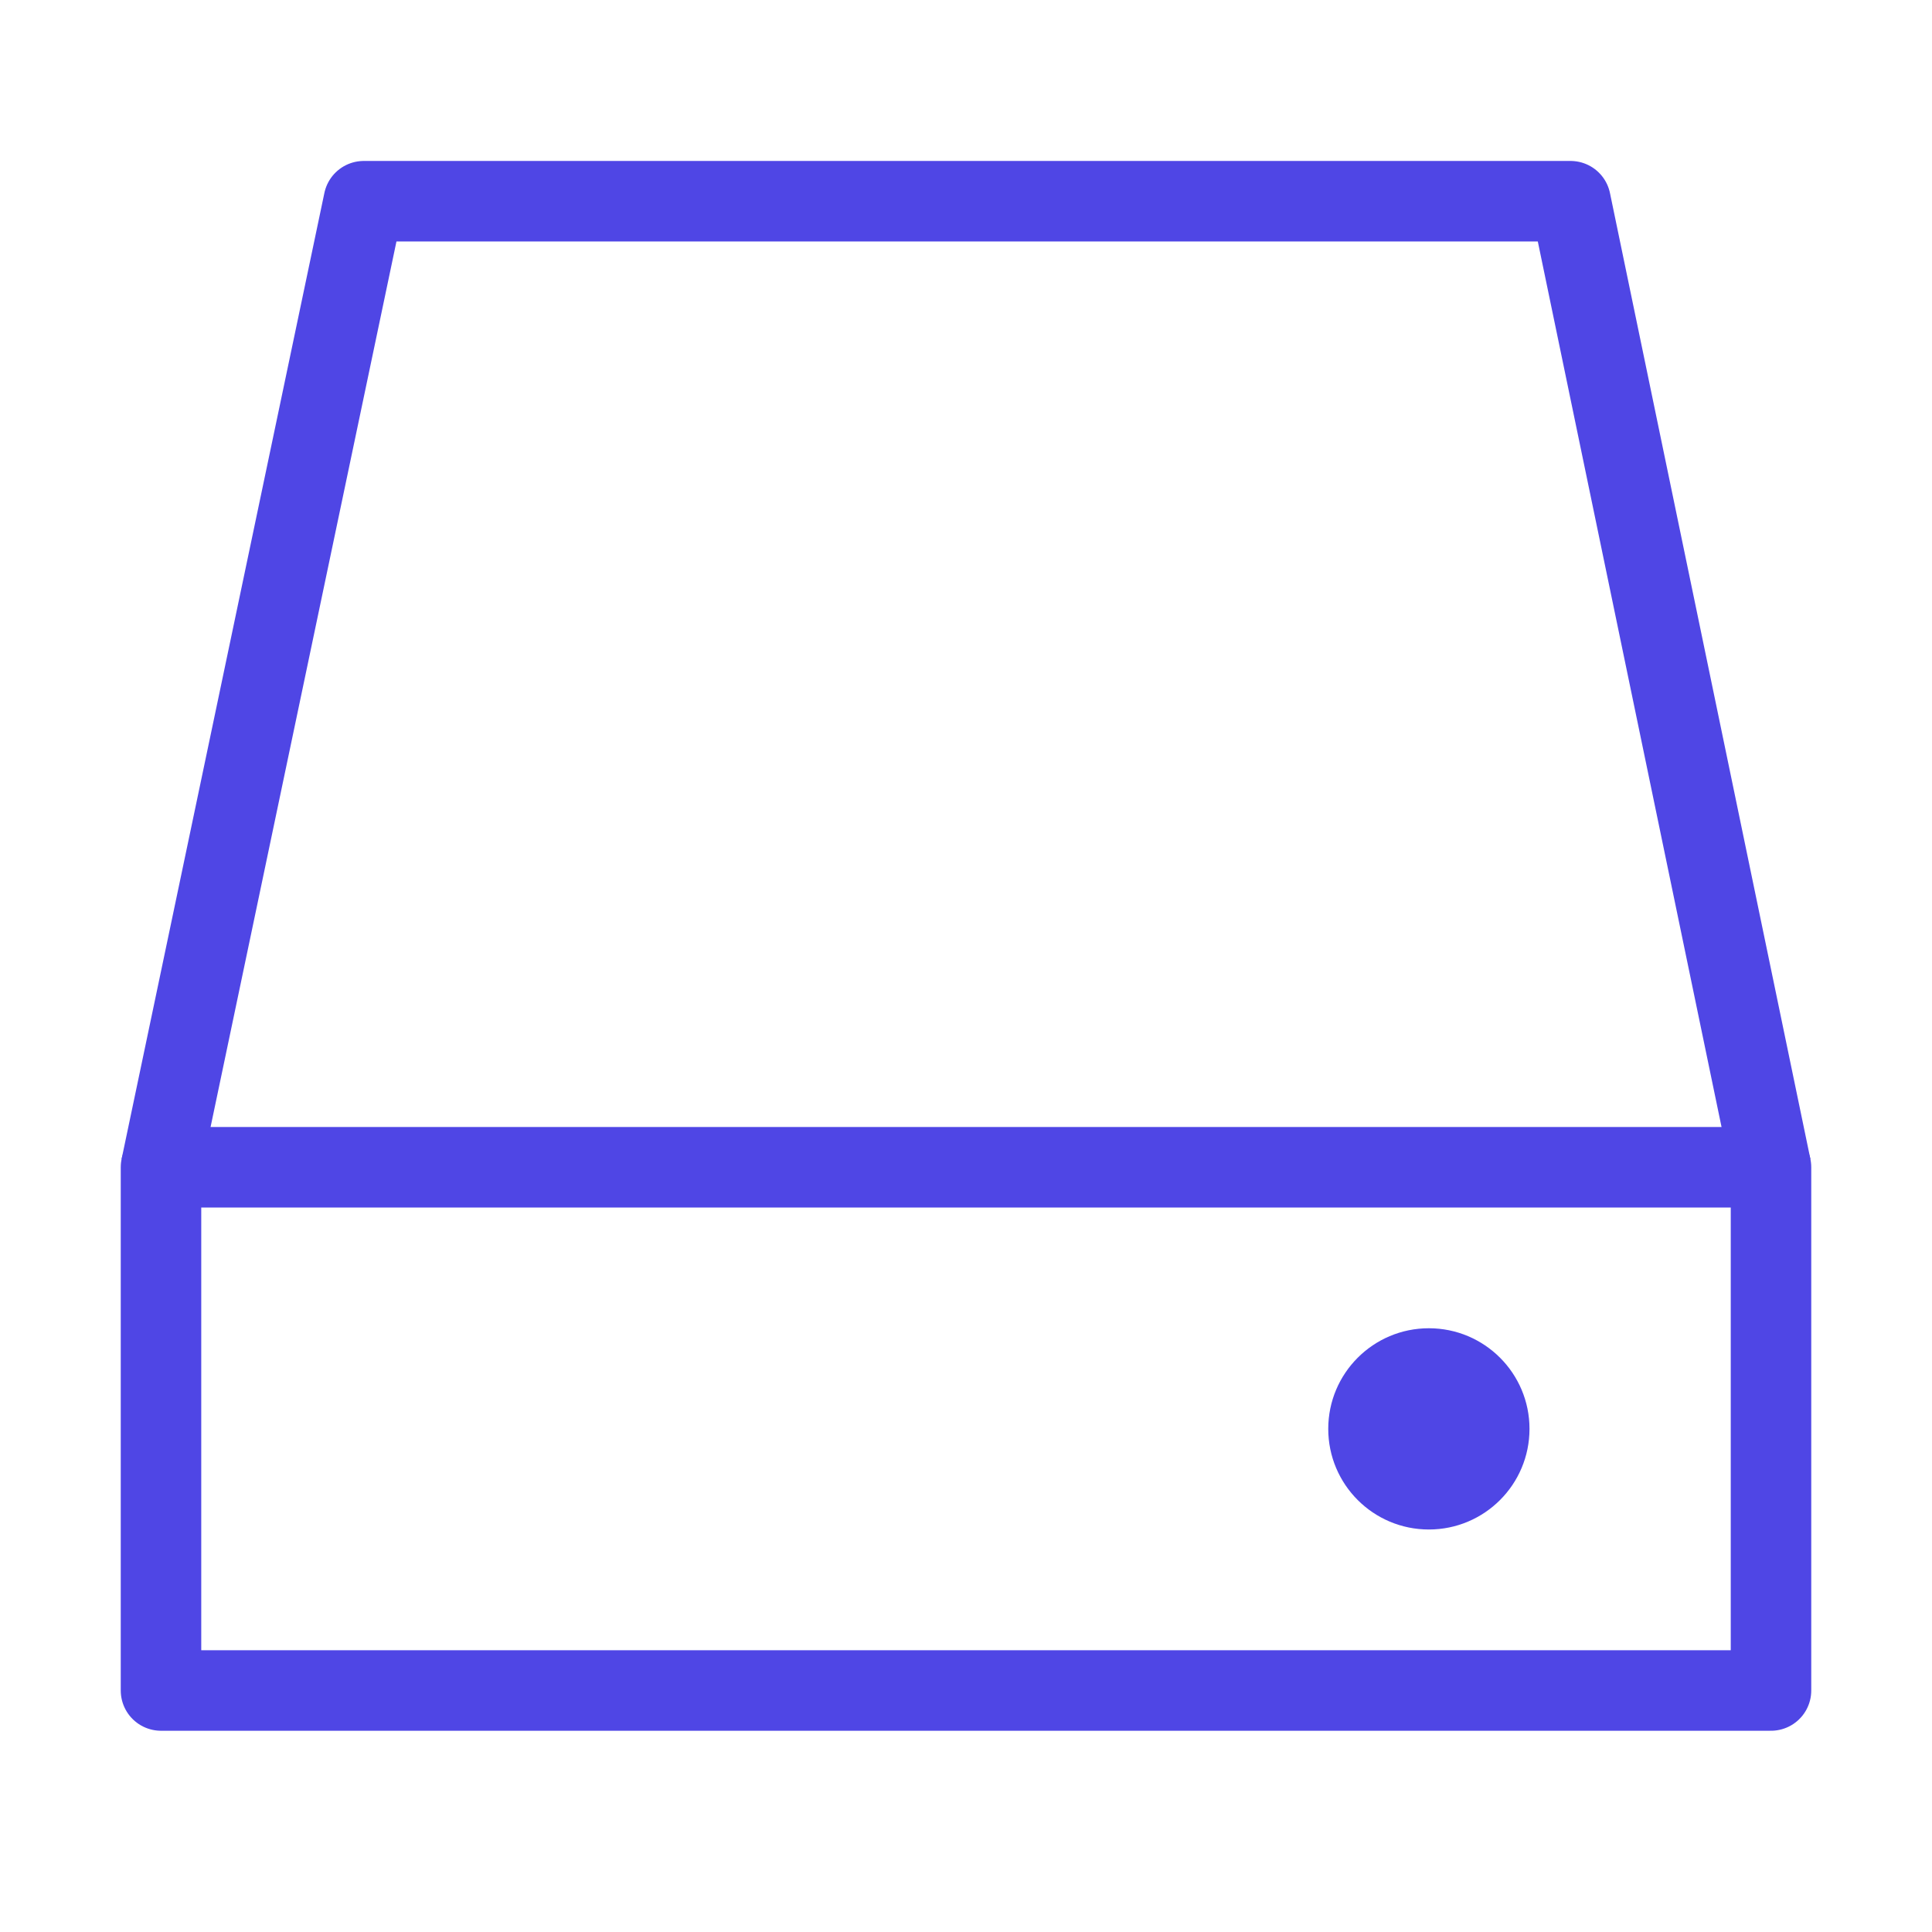 <?xml version="1.0" encoding="UTF-8"?>
<svg width="38" height="38" viewBox="0 0 48 48" fill="none" xmlns="http://www.w3.org/2000/svg">
  <path d="M44 29H4V42H44V29Z" fill="none" stroke="#4f46e5" stroke-width="2" stroke-linejoin="round"/>
  <path
    d="M35.5 38C36.881 38 38 36.881 38 35.5C38 34.119 36.881 33 35.5 33C34.119 33 33 34.119 33 35.5C33 36.881 34.119 38 35.5 38Z"
    fill="#4f46e5"/>
  <path d="M4 29L9.038 4.999H39.02L44 29" stroke="#4f46e5" stroke-width="2" stroke-linejoin="round"/>
</svg>
